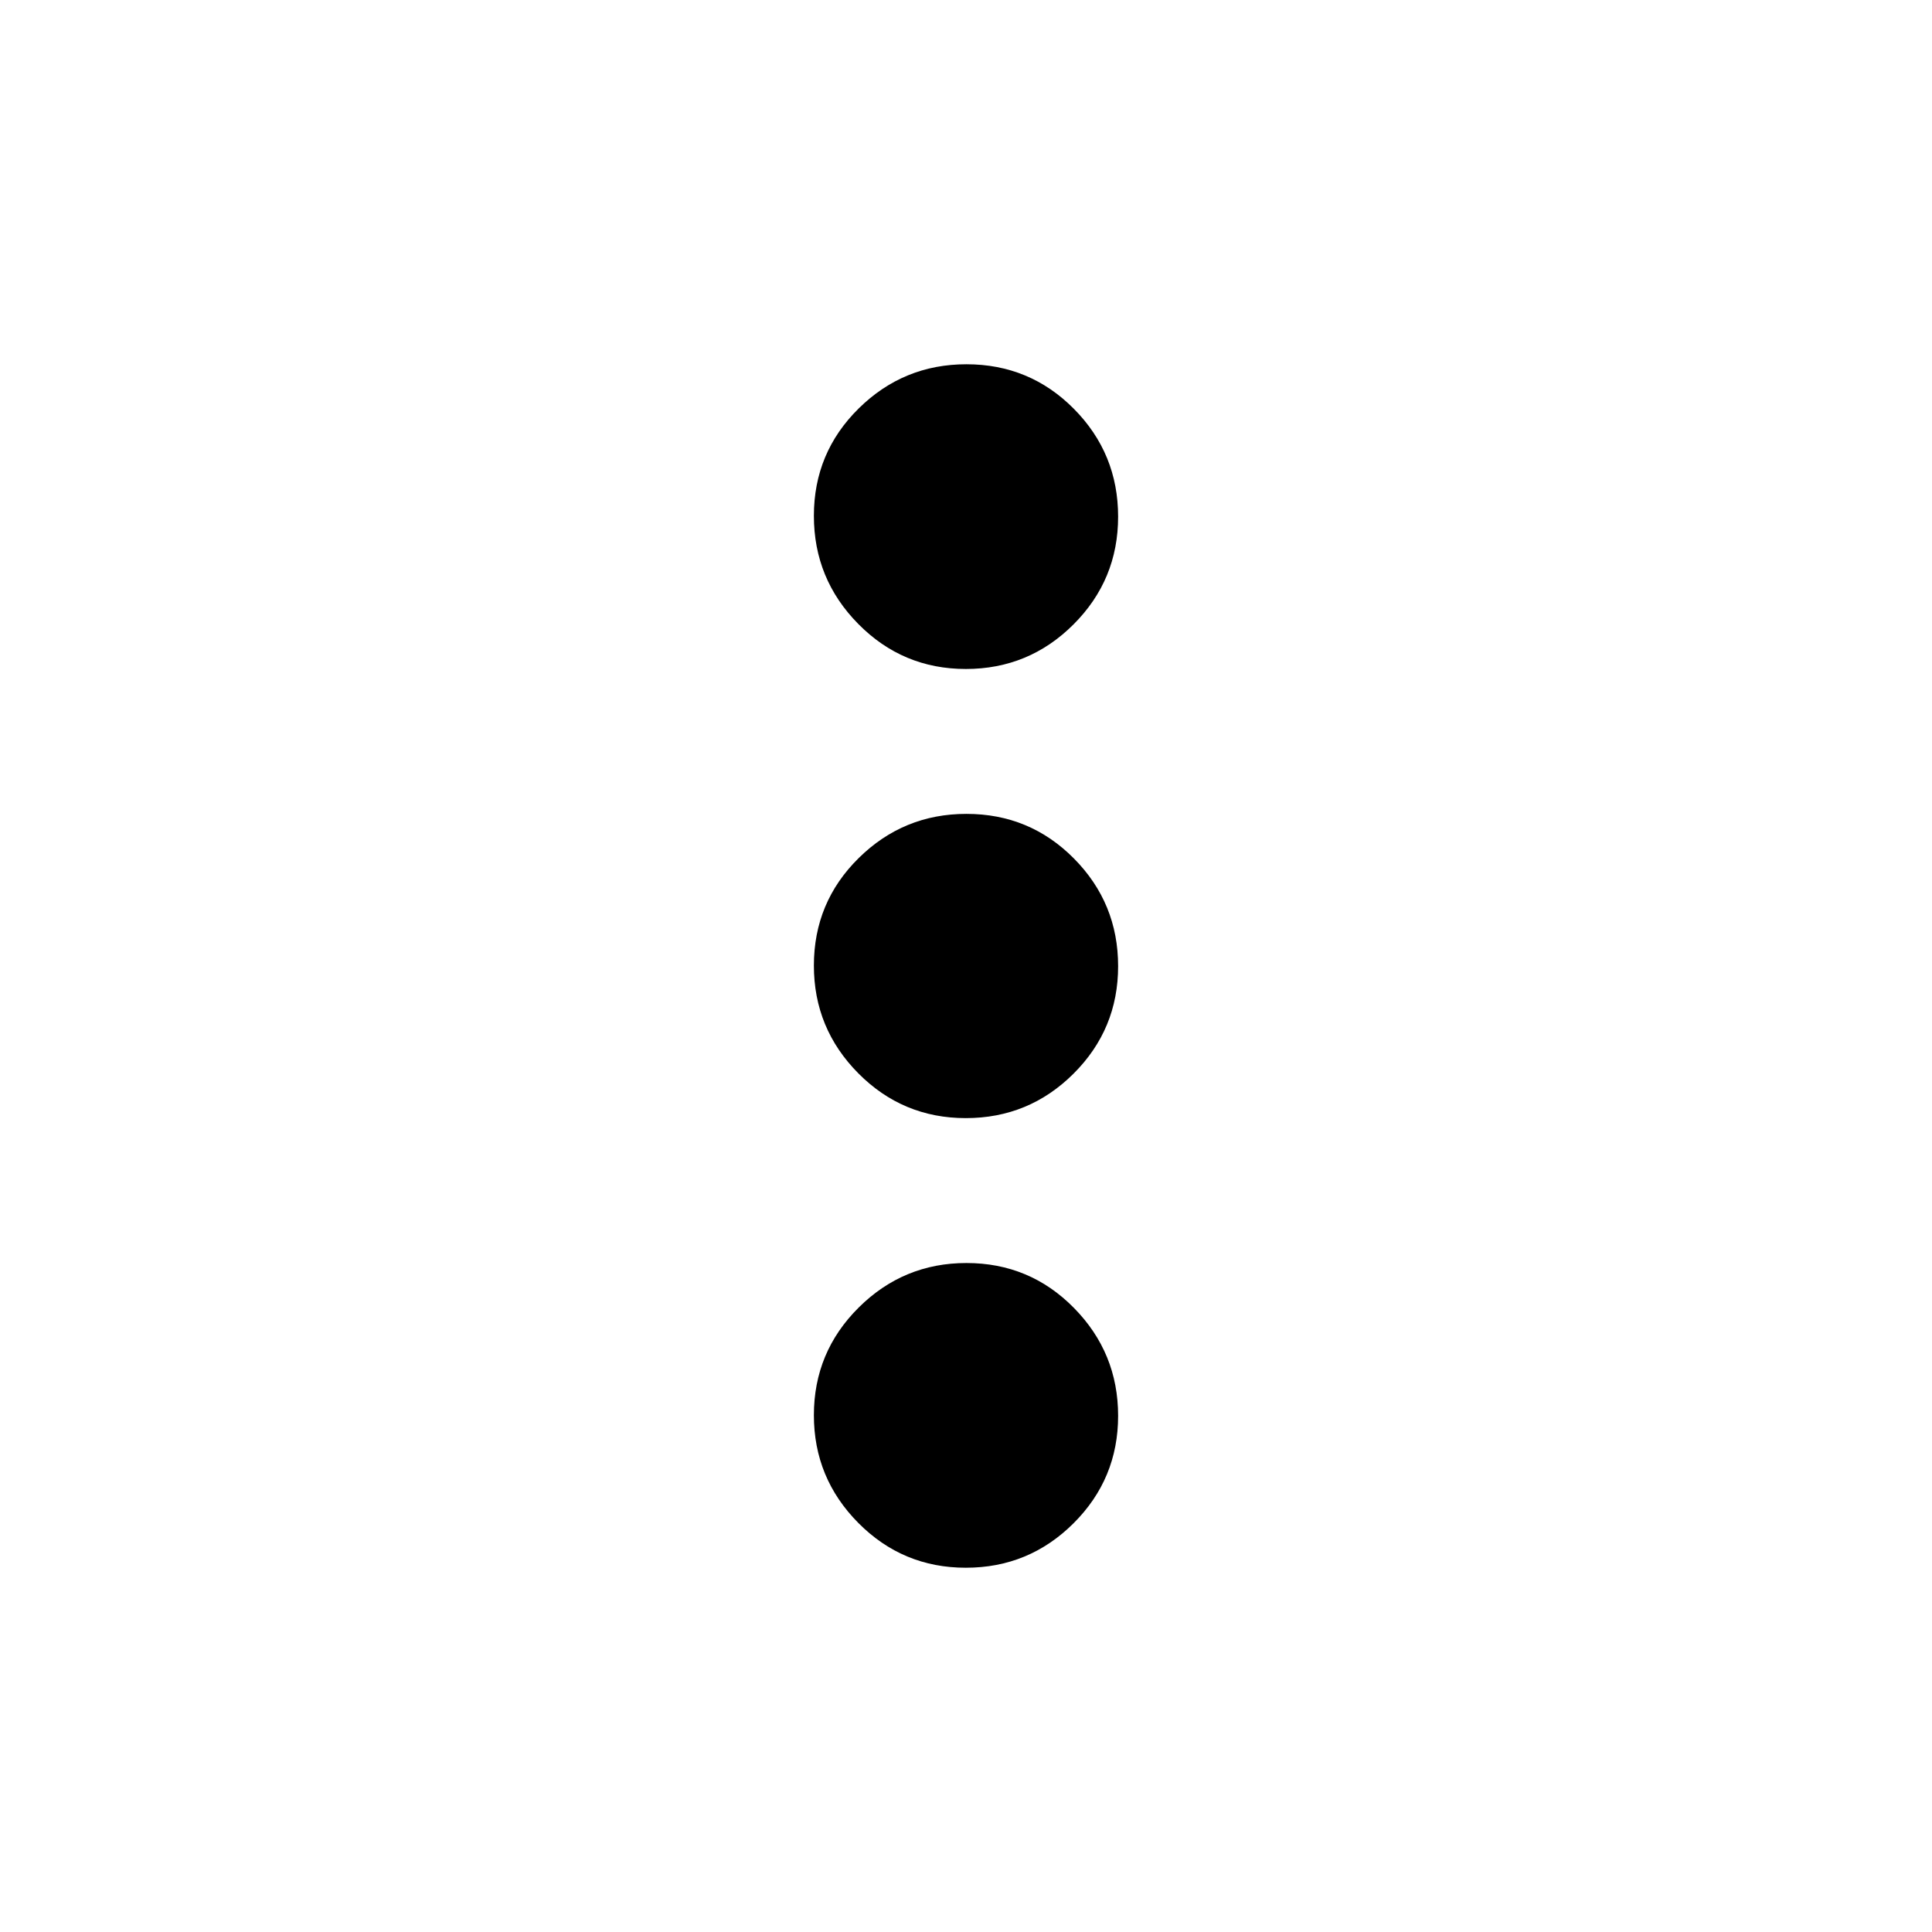 <svg xmlns="http://www.w3.org/2000/svg" height="20" viewBox="0 -960 960 960" width="20"><path d="M479.907-181q-31.342 0-53.418-22.266t-22.076-53.533q0-31.366 22.266-53.49 22.266-22.124 53.533-22.124 31.462 0 53.418 22.307 21.957 22.306 21.957 53.63t-22.169 53.4Q511.249-181 479.907-181Zm0-223.413q-31.342 0-53.418-22.266t-22.076-53.533q0-31.462 22.266-53.418 22.266-21.957 53.533-21.957 31.462 0 53.418 22.169 21.957 22.169 21.957 53.511 0 31.342-22.169 53.418t-53.511 22.076Zm0-223.174q-31.342 0-53.418-22.356t-22.076-53.75q0-31.394 22.266-53.351Q448.945-779 480.212-779q31.462 0 53.418 22.169 21.957 22.169 21.957 53.562 0 31.394-22.169 53.538t-53.511 22.144Z"/></svg>